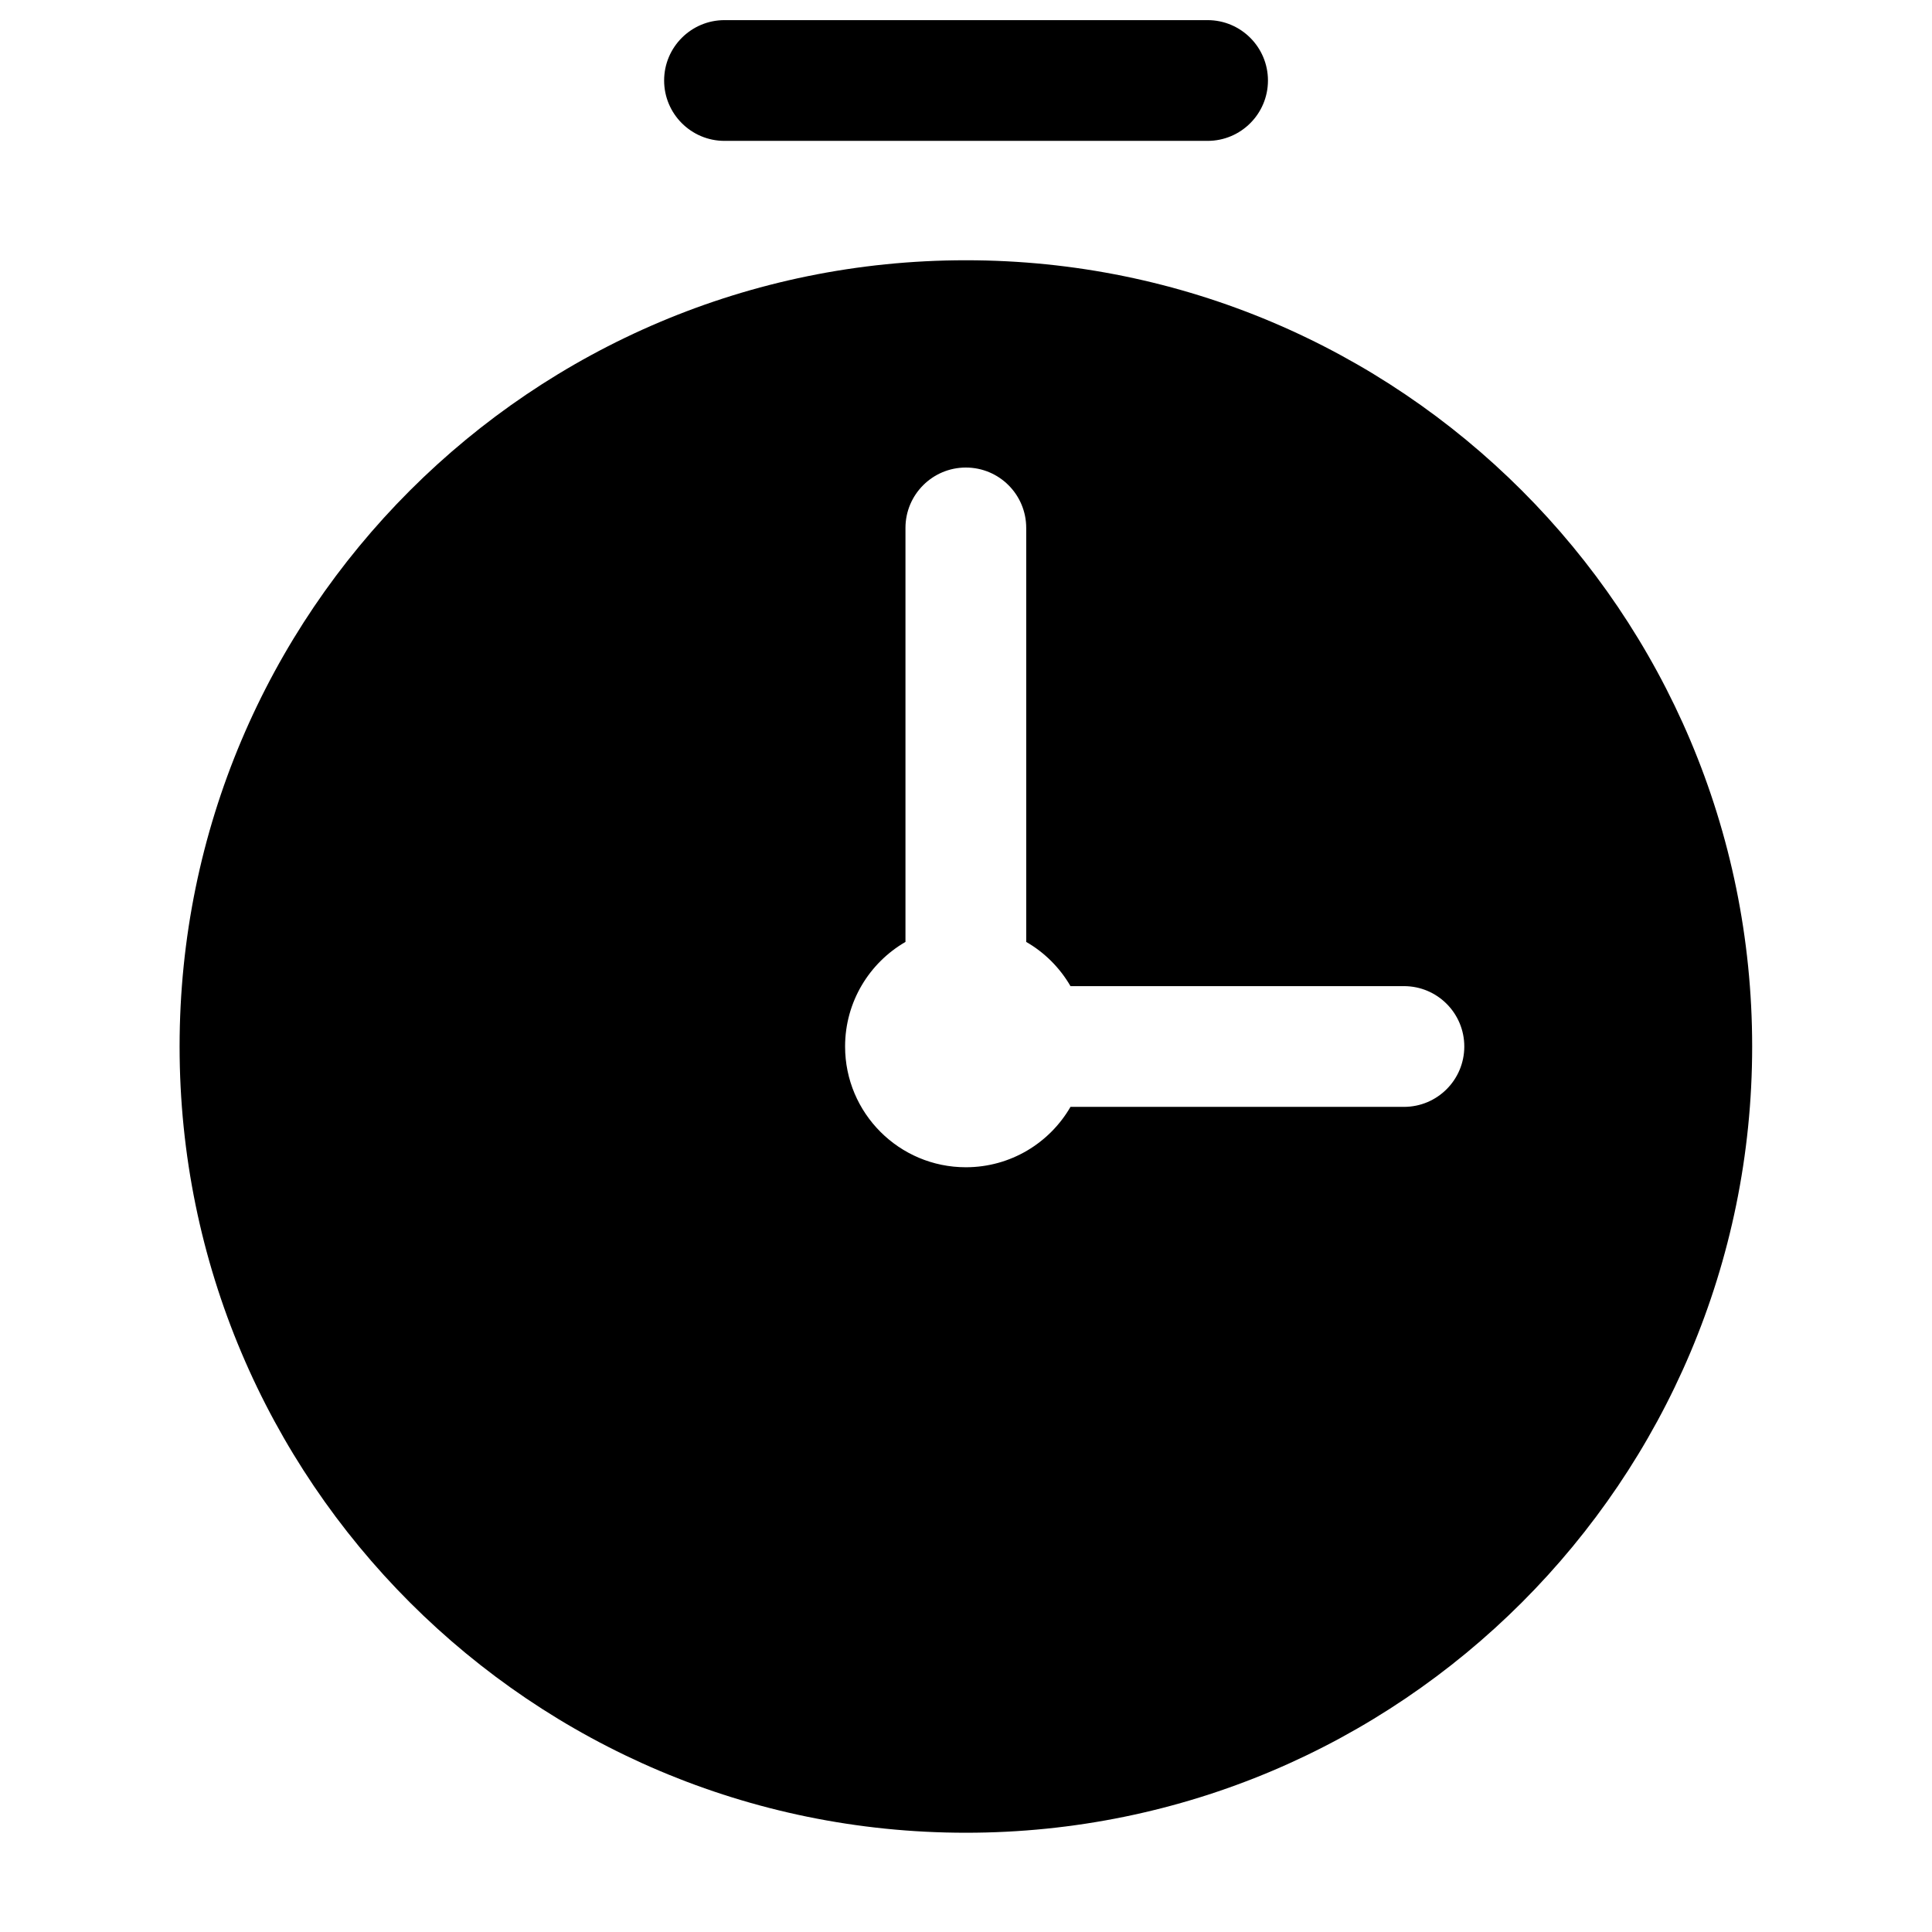 <svg width="24" height="24" viewBox="0 0 24 24" fill="none" xmlns="http://www.w3.org/2000/svg">
<path d="M9 0.25C8.586 0.25 8.25 0.586 8.25 1C8.25 1.414 8.586 1.75 9 1.75H15.001C15.415 1.75 15.751 1.414 15.751 1C15.751 0.586 15.415 0.25 15.001 0.25H9Z" fill="black"/>
<path fill-rule="evenodd" clip-rule="evenodd" d="M21.766 13C21.766 18.394 17.393 22.767 11.999 22.767C6.604 22.767 2.231 18.394 2.231 13C2.231 7.606 6.604 3.233 11.999 3.233C17.393 3.233 21.766 7.606 21.766 13ZM12.748 6.558C12.748 6.144 12.413 5.808 11.998 5.808C11.584 5.808 11.248 6.144 11.248 6.558V11.701C10.8 11.96 10.498 12.445 10.498 13C10.498 13.828 11.17 14.5 11.998 14.5C12.554 14.5 13.039 14.198 13.298 13.75H17.44C17.855 13.75 18.19 13.414 18.19 13C18.19 12.586 17.855 12.25 17.44 12.25H13.298C13.166 12.022 12.976 11.832 12.748 11.701V6.558Z" fill="black"/>
</svg>
